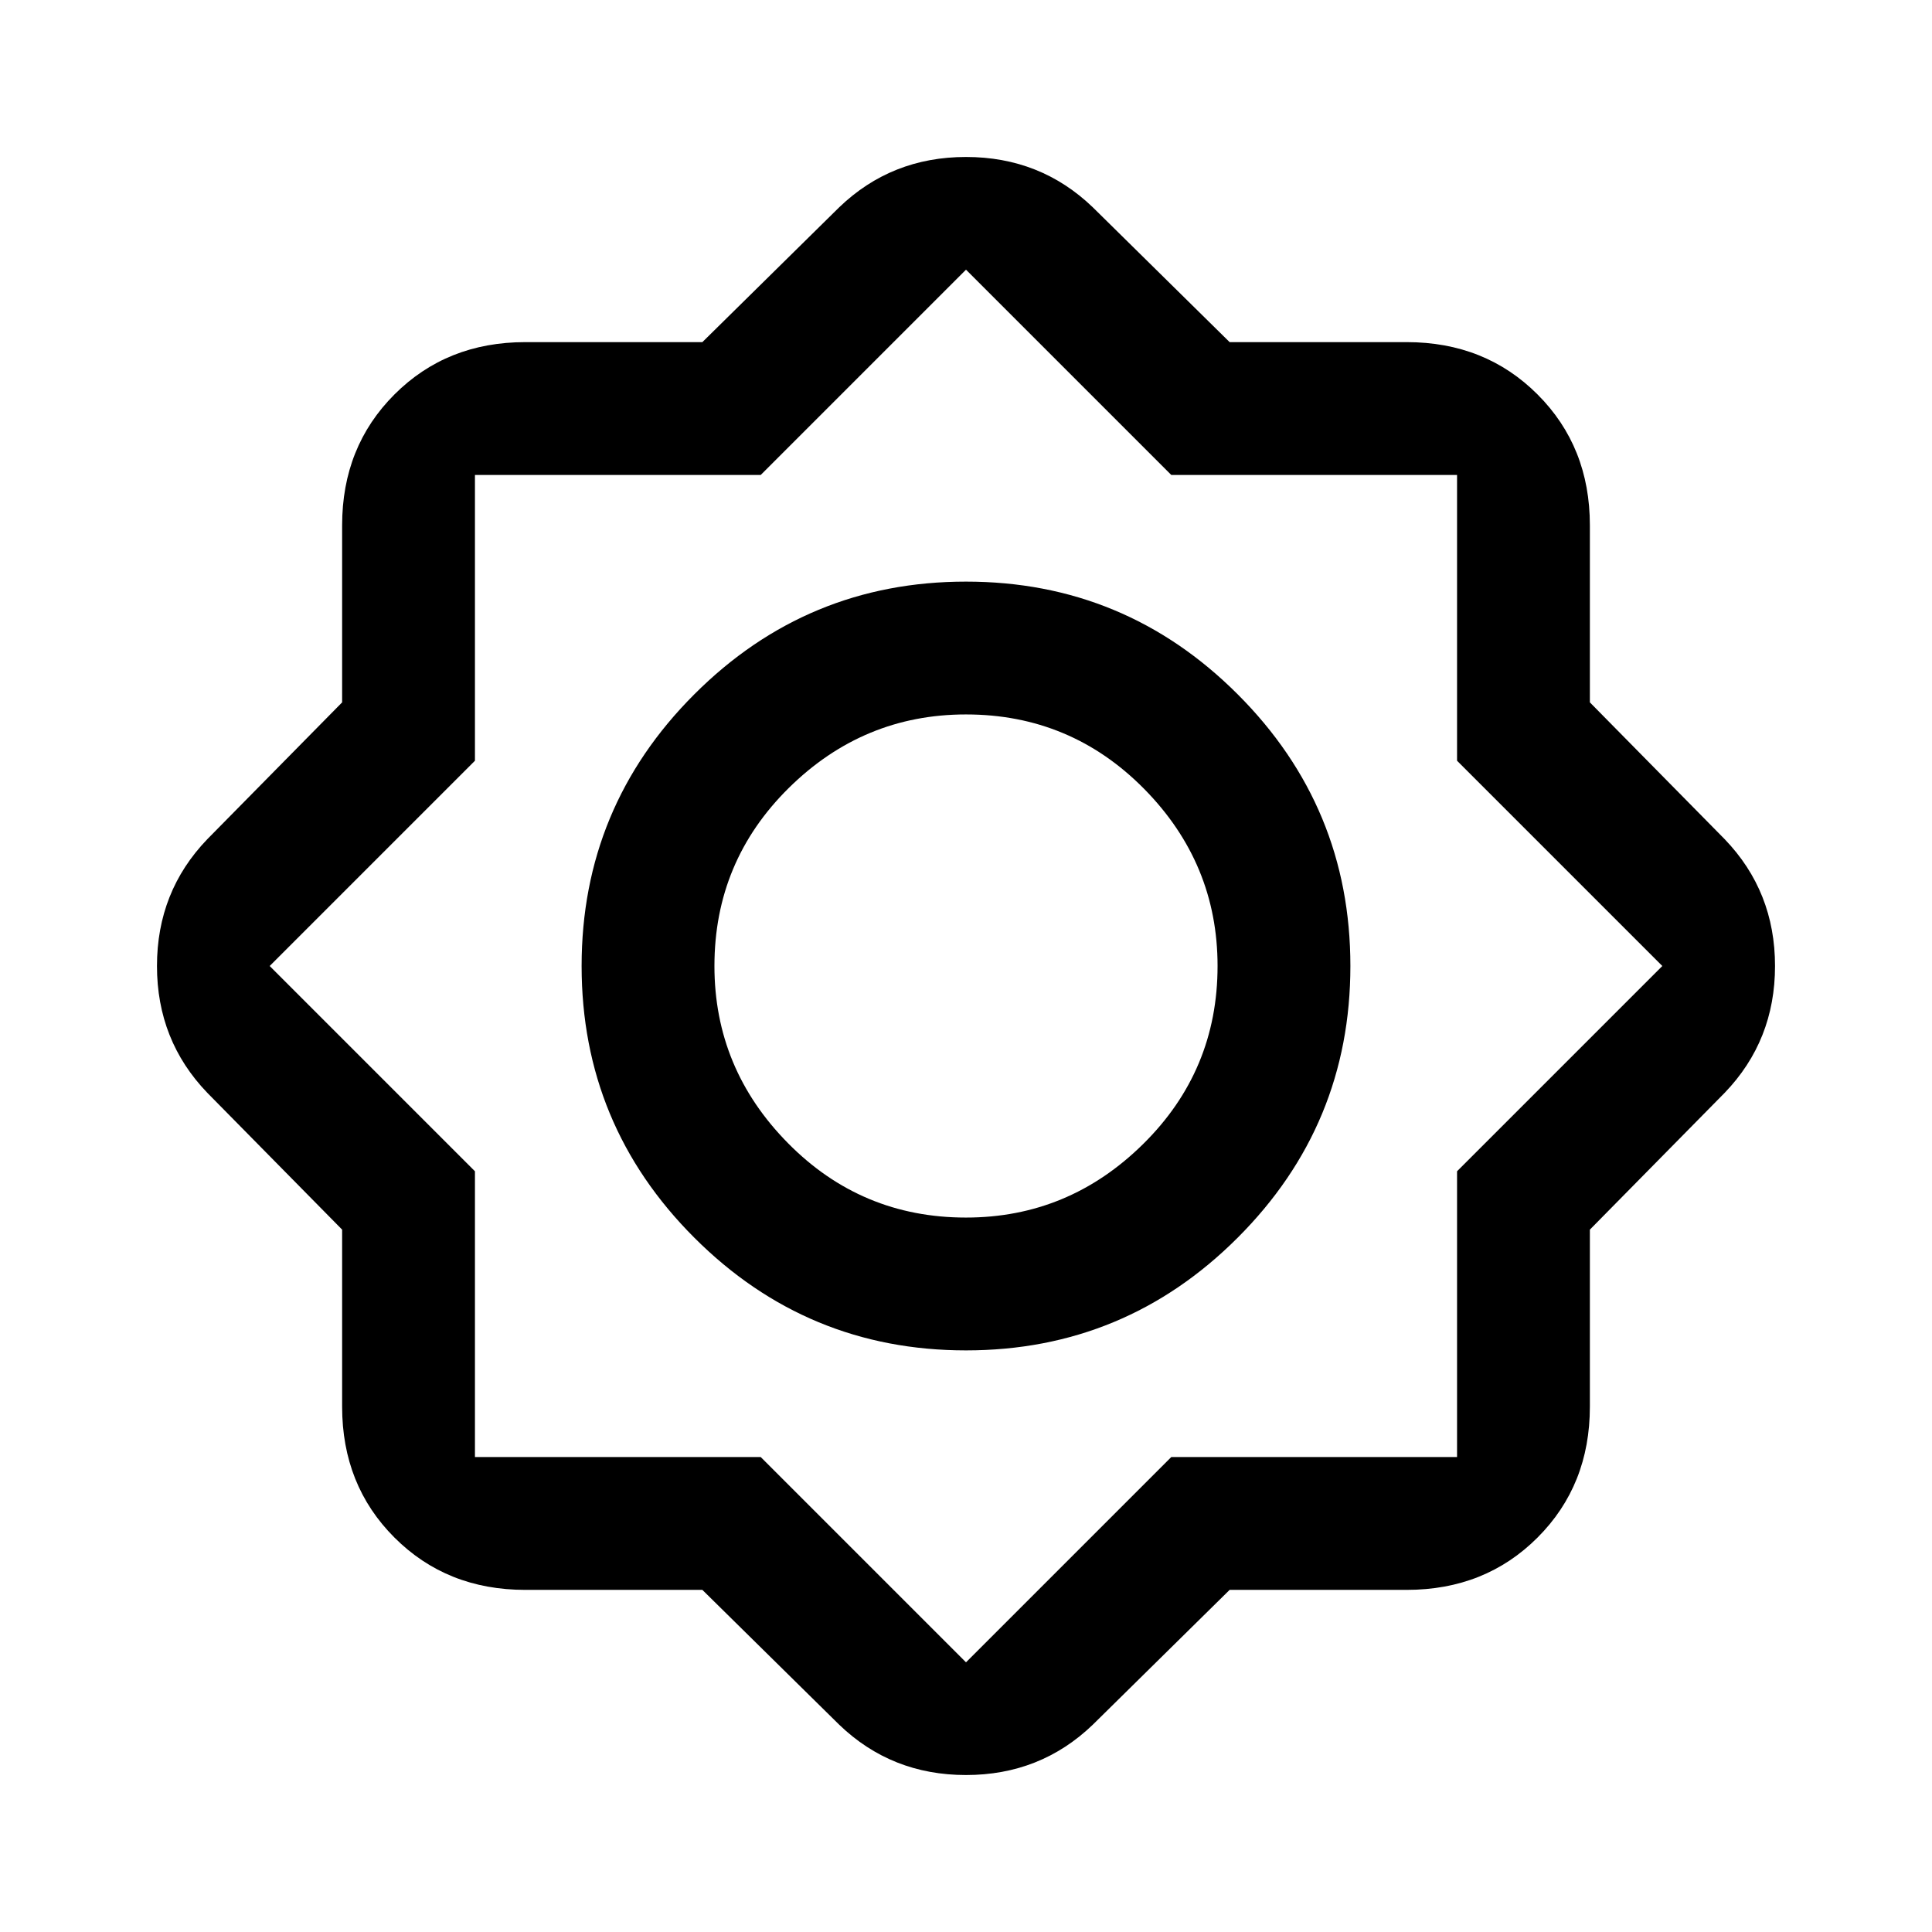 <svg xmlns="http://www.w3.org/2000/svg" height="24" width="24"><path d="M8.725 19.75h-2.2q-.975 0-1.625-.65t-.65-1.625v-2.2l-1.675-1.7Q1.95 12.925 1.95 12q0-.925.625-1.575l1.675-1.7v-2.2q0-.975.65-1.625t1.625-.65h2.2l1.7-1.675q.65-.625 1.575-.625.925 0 1.575.625l1.7 1.675h2.2q.975 0 1.625.65t.65 1.625v2.2l1.675 1.7q.625.65.625 1.575 0 .925-.625 1.575l-1.675 1.7v2.2q0 .975-.65 1.625t-1.625.65h-2.2l-1.7 1.675q-.65.625-1.575.625-.925 0-1.575-.625ZM12 16.775q-1.975 0-3.375-1.4T7.225 12q0-1.975 1.4-3.375T12 7.225q1.975 0 3.375 1.4t1.4 3.375q0 1.975-1.4 3.375T12 16.775Zm0-1.65q1.275 0 2.2-.913.925-.912.925-2.212 0-1.275-.912-2.2Q13.3 8.875 12 8.875q-1.275 0-2.2.912-.925.913-.925 2.213 0 1.275.913 2.2.912.925 2.212.925Zm0 5.525 2.55-2.55h3.55v-3.55L20.65 12 18.1 9.45V5.9h-3.55L12 3.35 9.45 5.9H5.9v3.55L3.35 12l2.55 2.55v3.55h3.55ZM12 12Z"/></svg>